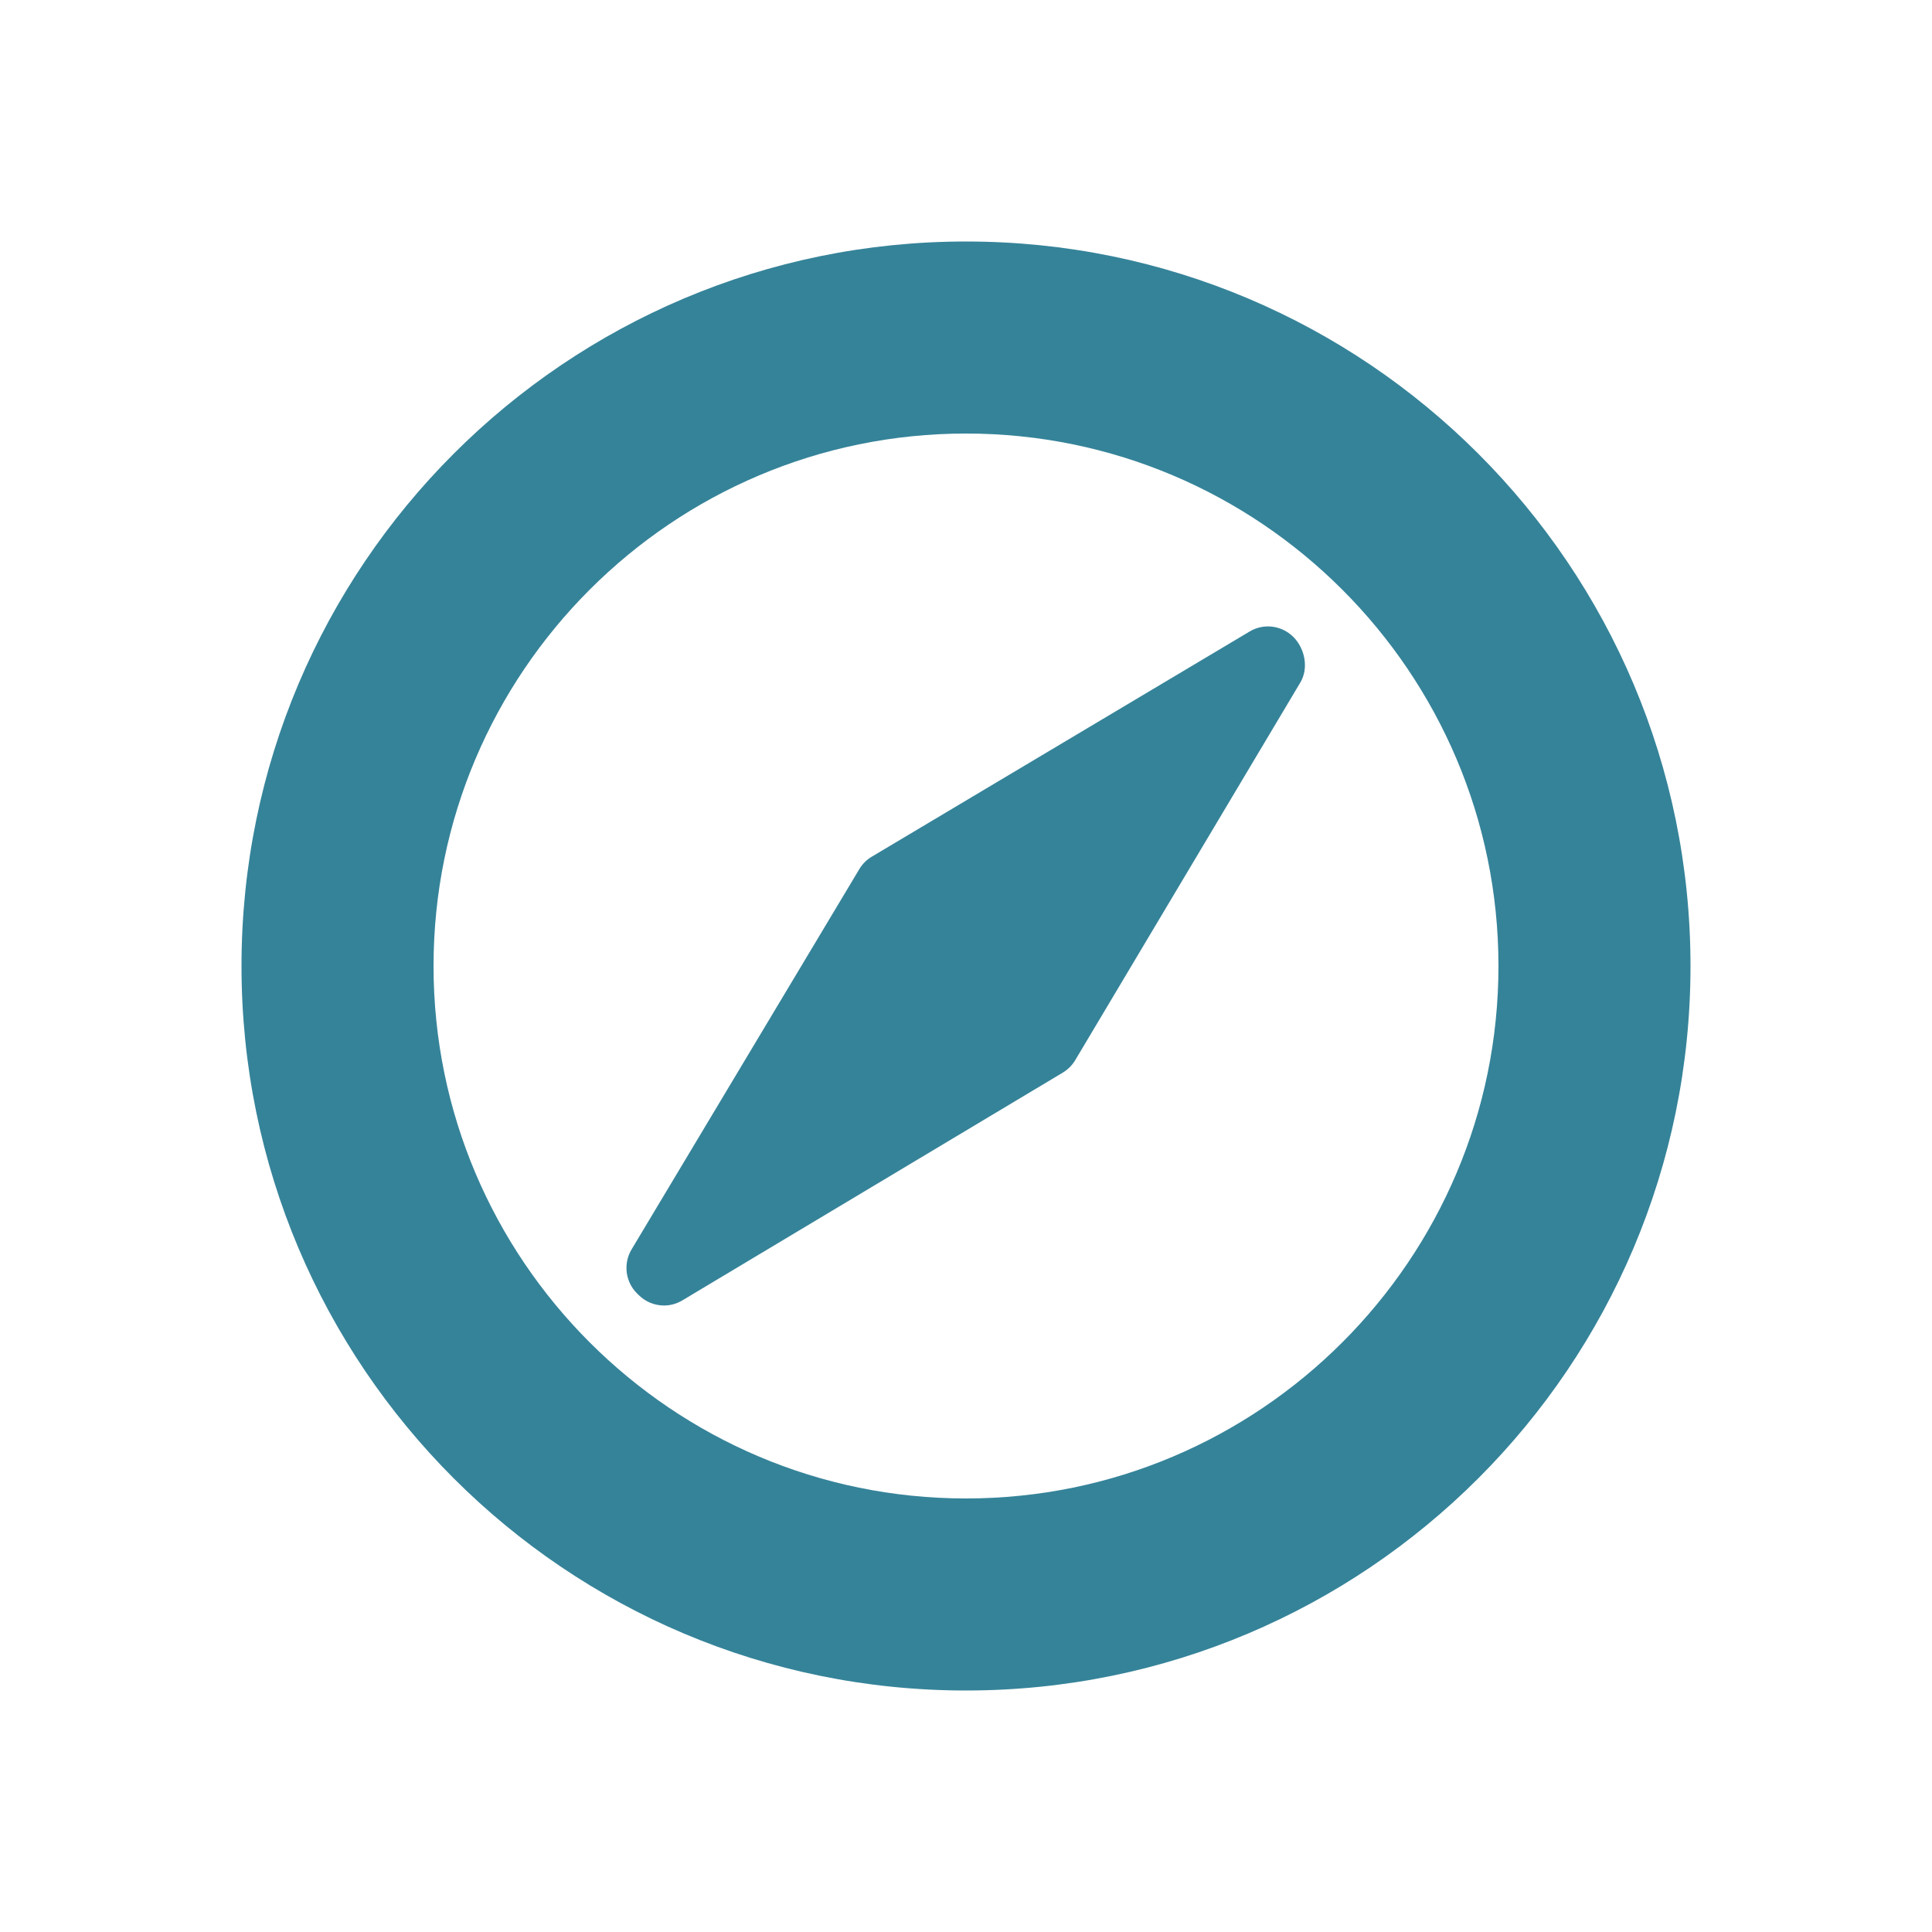 <svg xmlns="http://www.w3.org/2000/svg" viewBox="0 0 100 100"><g fill="#358399"><path d="M50 12.5c-20.712 0-37.5 16.793-37.5 37.502C12.5 70.712 29.288 87.5 50 87.5s37.5-16.788 37.5-37.498C87.5 29.292 70.712 12.5 50 12.5zm0 65.06c-15.2 0-27.56-12.362-27.56-27.558C22.44 34.807 34.8 22.44 50 22.44c15.198 0 27.56 12.367 27.56 27.562C77.56 65.198 65.198 77.56 50 77.56z"/><path fill="#358399" d="M64.674 32.69L45.13 44.338c-.268.156-.49.38-.647.64L32.69 64.67c-.442.737-.32 1.684.29 2.285l.08.078c.358.354.832.54 1.31.54.328 0 .66-.09.956-.27l19.69-11.788c.262-.16.485-.383.64-.645l11.65-19.545c.436-.73.244-1.738-.35-2.345-.602-.61-1.546-.736-2.282-.29z"/></g></svg>
